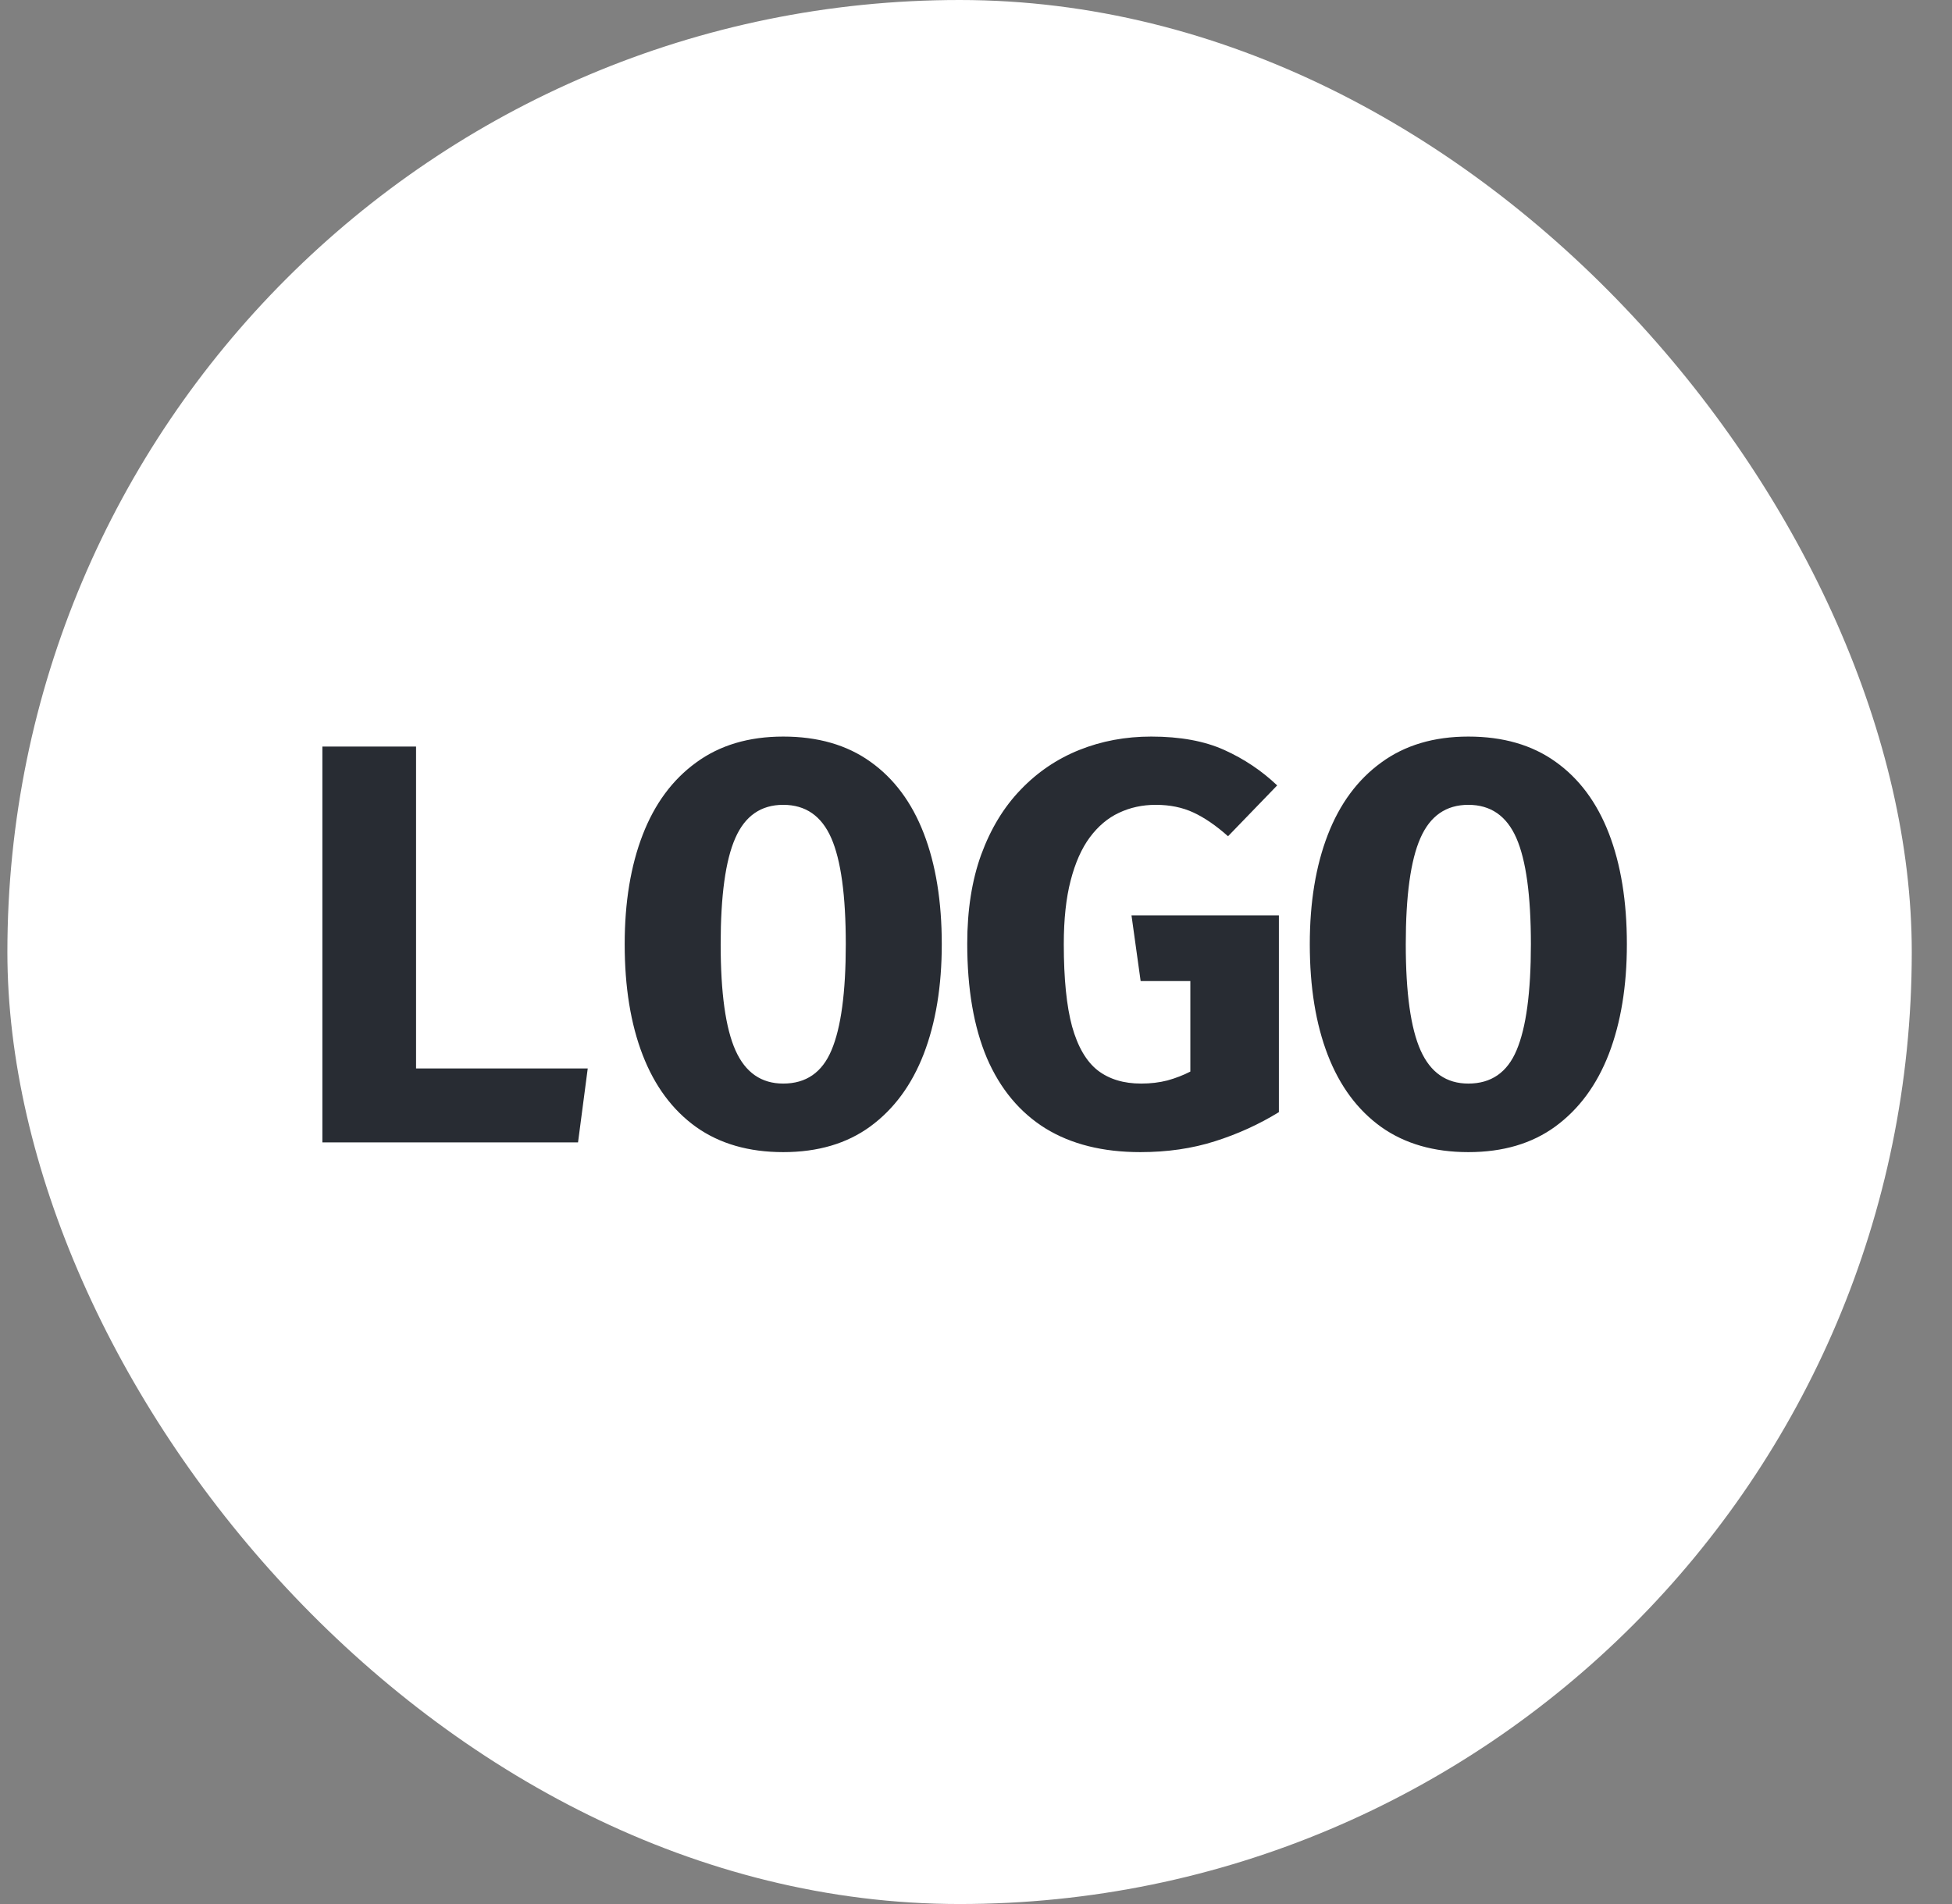 <svg width="41" height="40" viewBox="0 0 41 40" fill="none" xmlns="http://www.w3.org/2000/svg">
<rect x="0" y="0" width="41" height="40" fill="#808080" stroke="none"/>
<rect x="0.155" width="40" height="40" rx="20" fill="white"/>
<path d="M6.771 24V15.684H8.739V22.446H12.345L12.141 24H6.771ZM19.781 19.836C19.781 20.716 19.655 21.484 19.403 22.14C19.151 22.792 18.777 23.3 18.281 23.664C17.789 24.024 17.179 24.204 16.451 24.204C15.727 24.204 15.117 24.028 14.621 23.676C14.125 23.32 13.751 22.816 13.499 22.164C13.247 21.512 13.121 20.736 13.121 19.836C13.121 18.956 13.247 18.19 13.499 17.538C13.751 16.886 14.125 16.38 14.621 16.02C15.117 15.656 15.727 15.474 16.451 15.474C17.179 15.474 17.789 15.65 18.281 16.002C18.777 16.354 19.151 16.856 19.403 17.508C19.655 18.16 19.781 18.936 19.781 19.836ZM17.765 19.836C17.765 18.812 17.663 18.068 17.459 17.604C17.255 17.14 16.919 16.908 16.451 16.908C15.983 16.908 15.647 17.142 15.443 17.61C15.239 18.074 15.137 18.816 15.137 19.836C15.137 20.86 15.241 21.604 15.449 22.068C15.657 22.532 15.991 22.764 16.451 22.764C16.931 22.764 17.269 22.53 17.465 22.062C17.665 21.59 17.765 20.848 17.765 19.836ZM23.952 24.204C23.164 24.204 22.5 24.038 21.96 23.706C21.42 23.37 21.01 22.878 20.73 22.23C20.454 21.578 20.316 20.776 20.316 19.824C20.316 19.116 20.414 18.492 20.61 17.952C20.81 17.408 21.086 16.954 21.438 16.59C21.79 16.222 22.2 15.944 22.668 15.756C23.136 15.568 23.64 15.474 24.18 15.474C24.788 15.474 25.3 15.568 25.716 15.756C26.132 15.944 26.502 16.192 26.826 16.5L25.794 17.568C25.542 17.344 25.3 17.178 25.068 17.07C24.836 16.962 24.572 16.908 24.276 16.908C23.996 16.908 23.738 16.964 23.502 17.076C23.27 17.184 23.066 17.356 22.89 17.592C22.718 17.824 22.584 18.126 22.488 18.498C22.392 18.866 22.344 19.312 22.344 19.836C22.344 20.56 22.402 21.136 22.518 21.564C22.638 21.992 22.818 22.3 23.058 22.488C23.298 22.672 23.602 22.764 23.97 22.764C24.166 22.764 24.35 22.742 24.522 22.698C24.694 22.65 24.854 22.588 25.002 22.512V20.61H23.958L23.766 19.23H26.862V23.364C26.446 23.62 25.998 23.824 25.518 23.976C25.042 24.128 24.52 24.204 23.952 24.204ZM34.171 19.836C34.171 20.716 34.045 21.484 33.793 22.14C33.541 22.792 33.167 23.3 32.671 23.664C32.179 24.024 31.569 24.204 30.841 24.204C30.117 24.204 29.507 24.028 29.011 23.676C28.515 23.32 28.141 22.816 27.889 22.164C27.637 21.512 27.511 20.736 27.511 19.836C27.511 18.956 27.637 18.19 27.889 17.538C28.141 16.886 28.515 16.38 29.011 16.02C29.507 15.656 30.117 15.474 30.841 15.474C31.569 15.474 32.179 15.65 32.671 16.002C33.167 16.354 33.541 16.856 33.793 17.508C34.045 18.16 34.171 18.936 34.171 19.836ZM32.155 19.836C32.155 18.812 32.053 18.068 31.849 17.604C31.645 17.14 31.309 16.908 30.841 16.908C30.373 16.908 30.037 17.142 29.833 17.61C29.629 18.074 29.527 18.816 29.527 19.836C29.527 20.86 29.631 21.604 29.839 22.068C30.047 22.532 30.381 22.764 30.841 22.764C31.321 22.764 31.659 22.53 31.855 22.062C32.055 21.59 32.155 20.848 32.155 19.836Z" fill="#282C33"/>
</svg>
